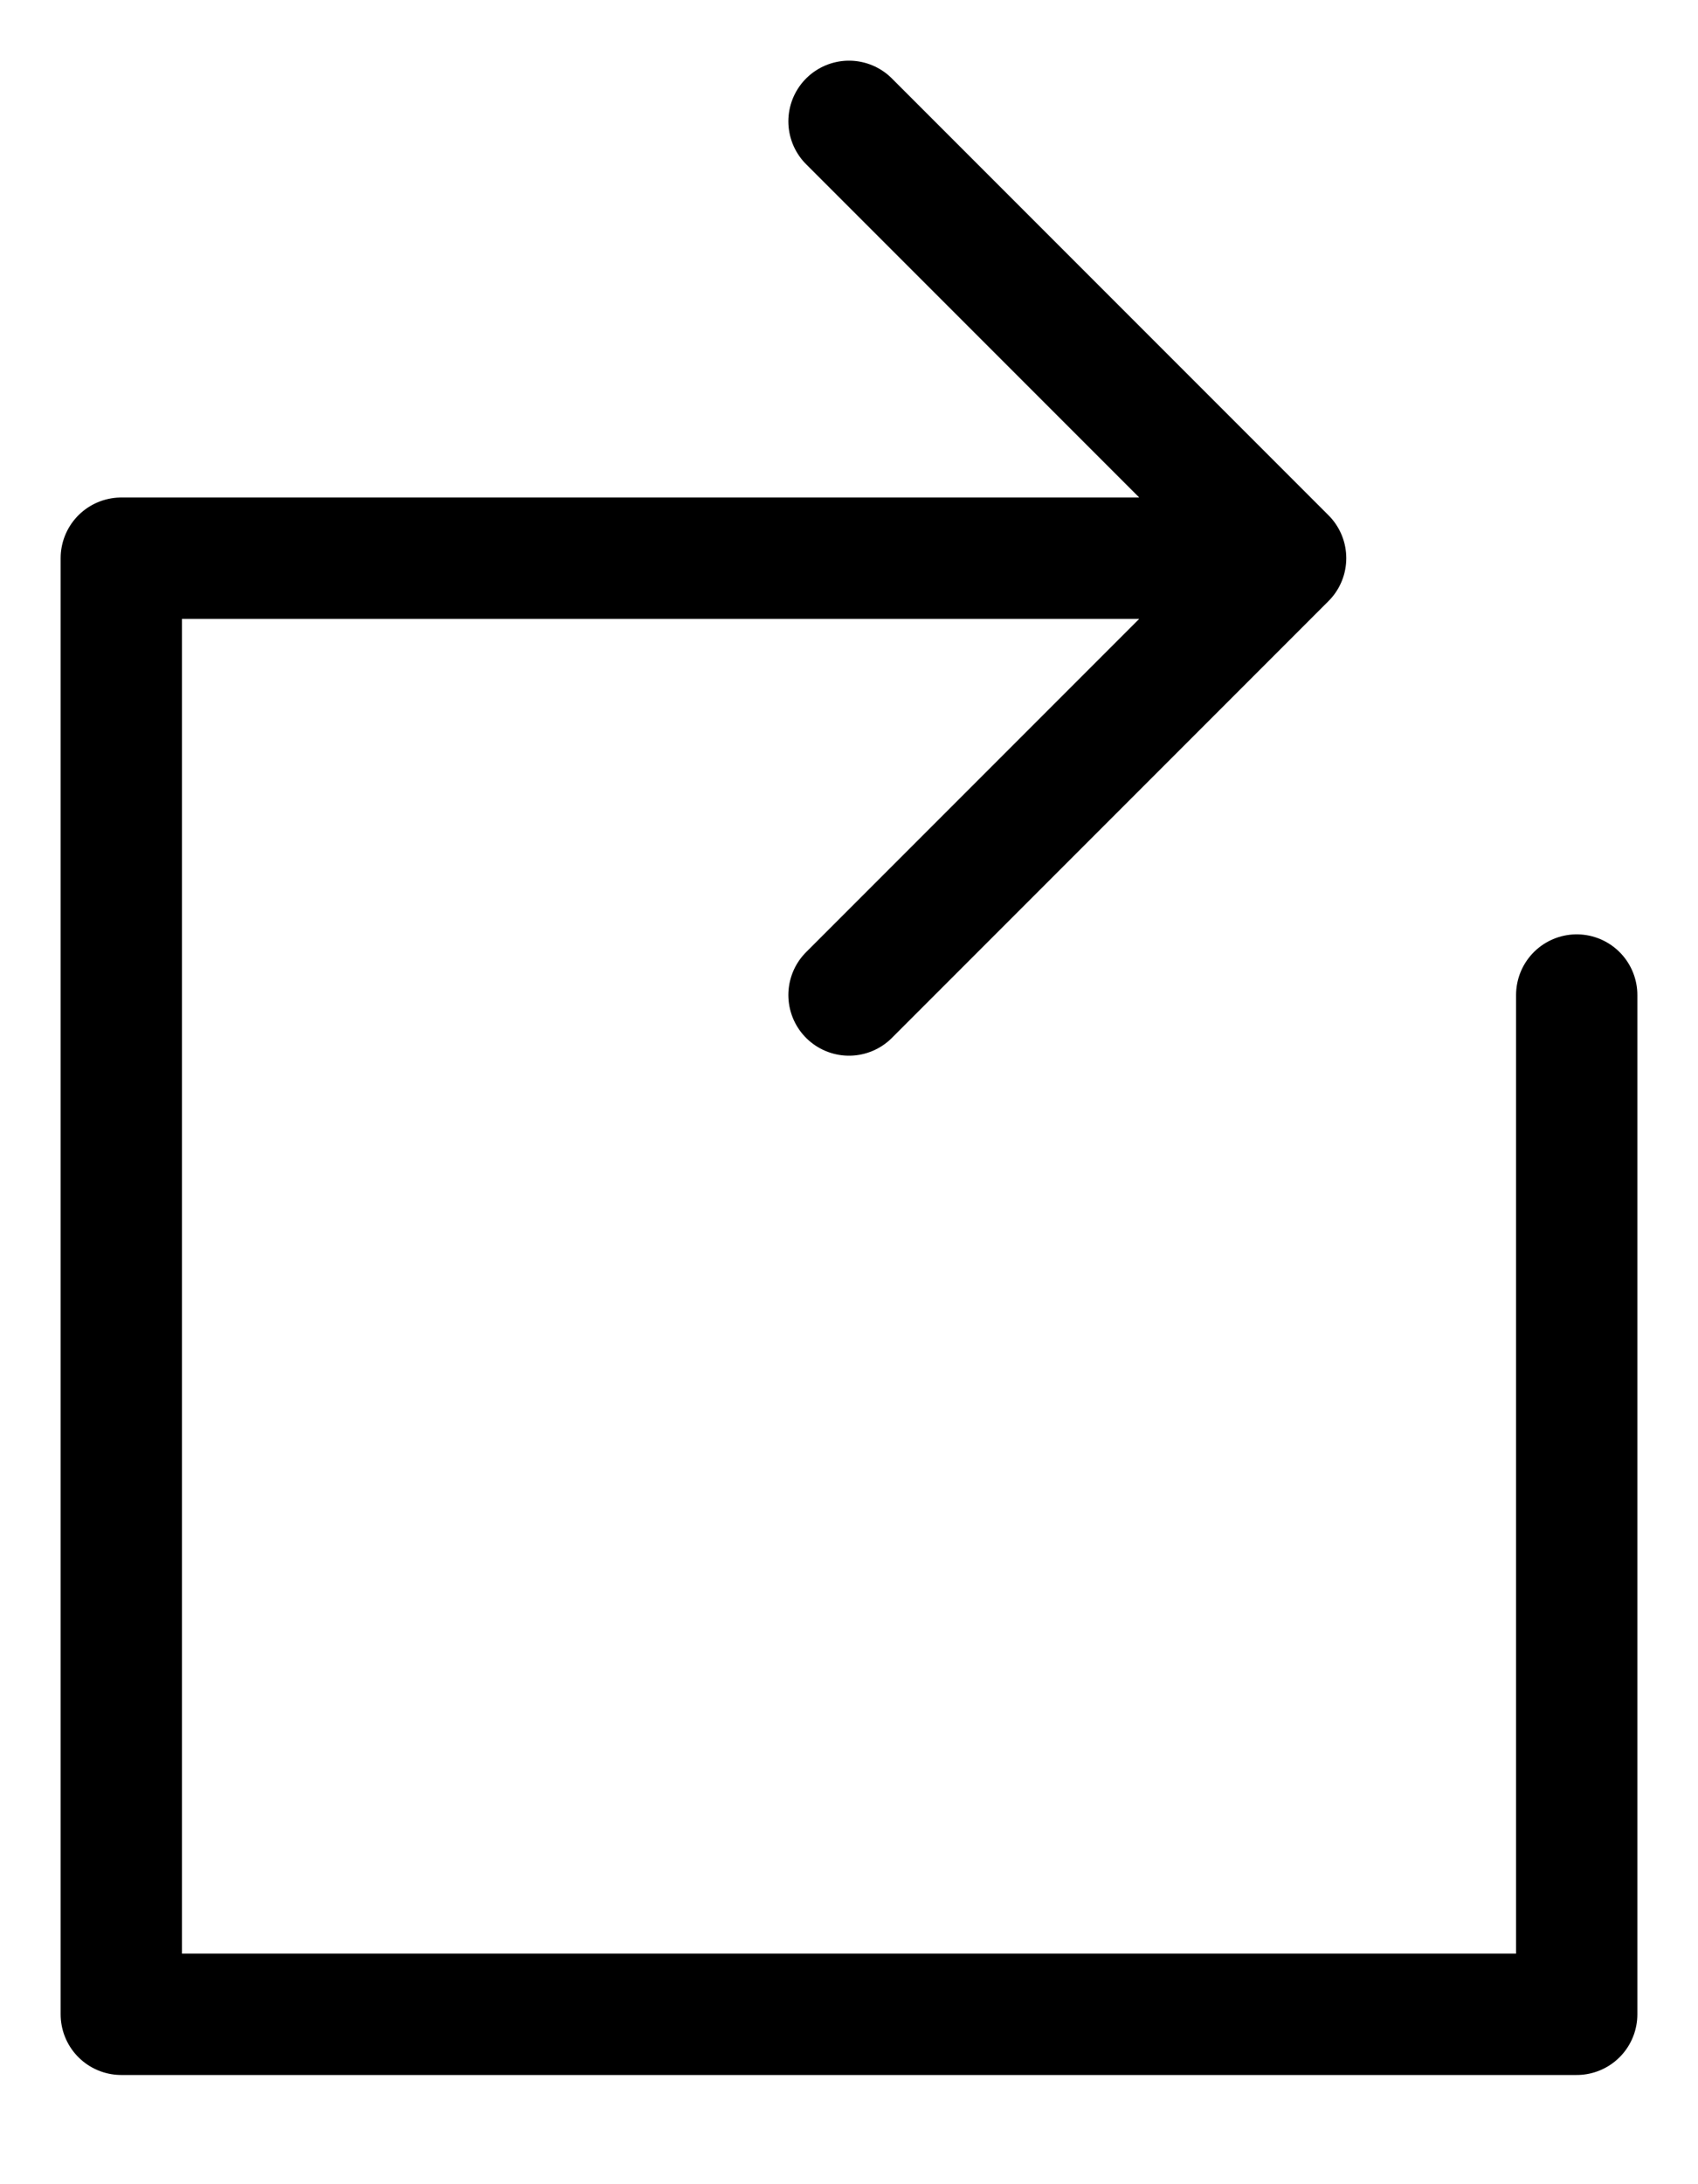 <svg width="14" height="18" viewBox="0 0 14 18" fill="none" xmlns="http://www.w3.org/2000/svg">
<path d="M10.6 4.6H1V16.6H13V8.2M10.6 4.6L7 1M10.6 4.6L7 8.2" stroke="black" stroke-linecap="round" stroke-linejoin="round"/>
</svg>
